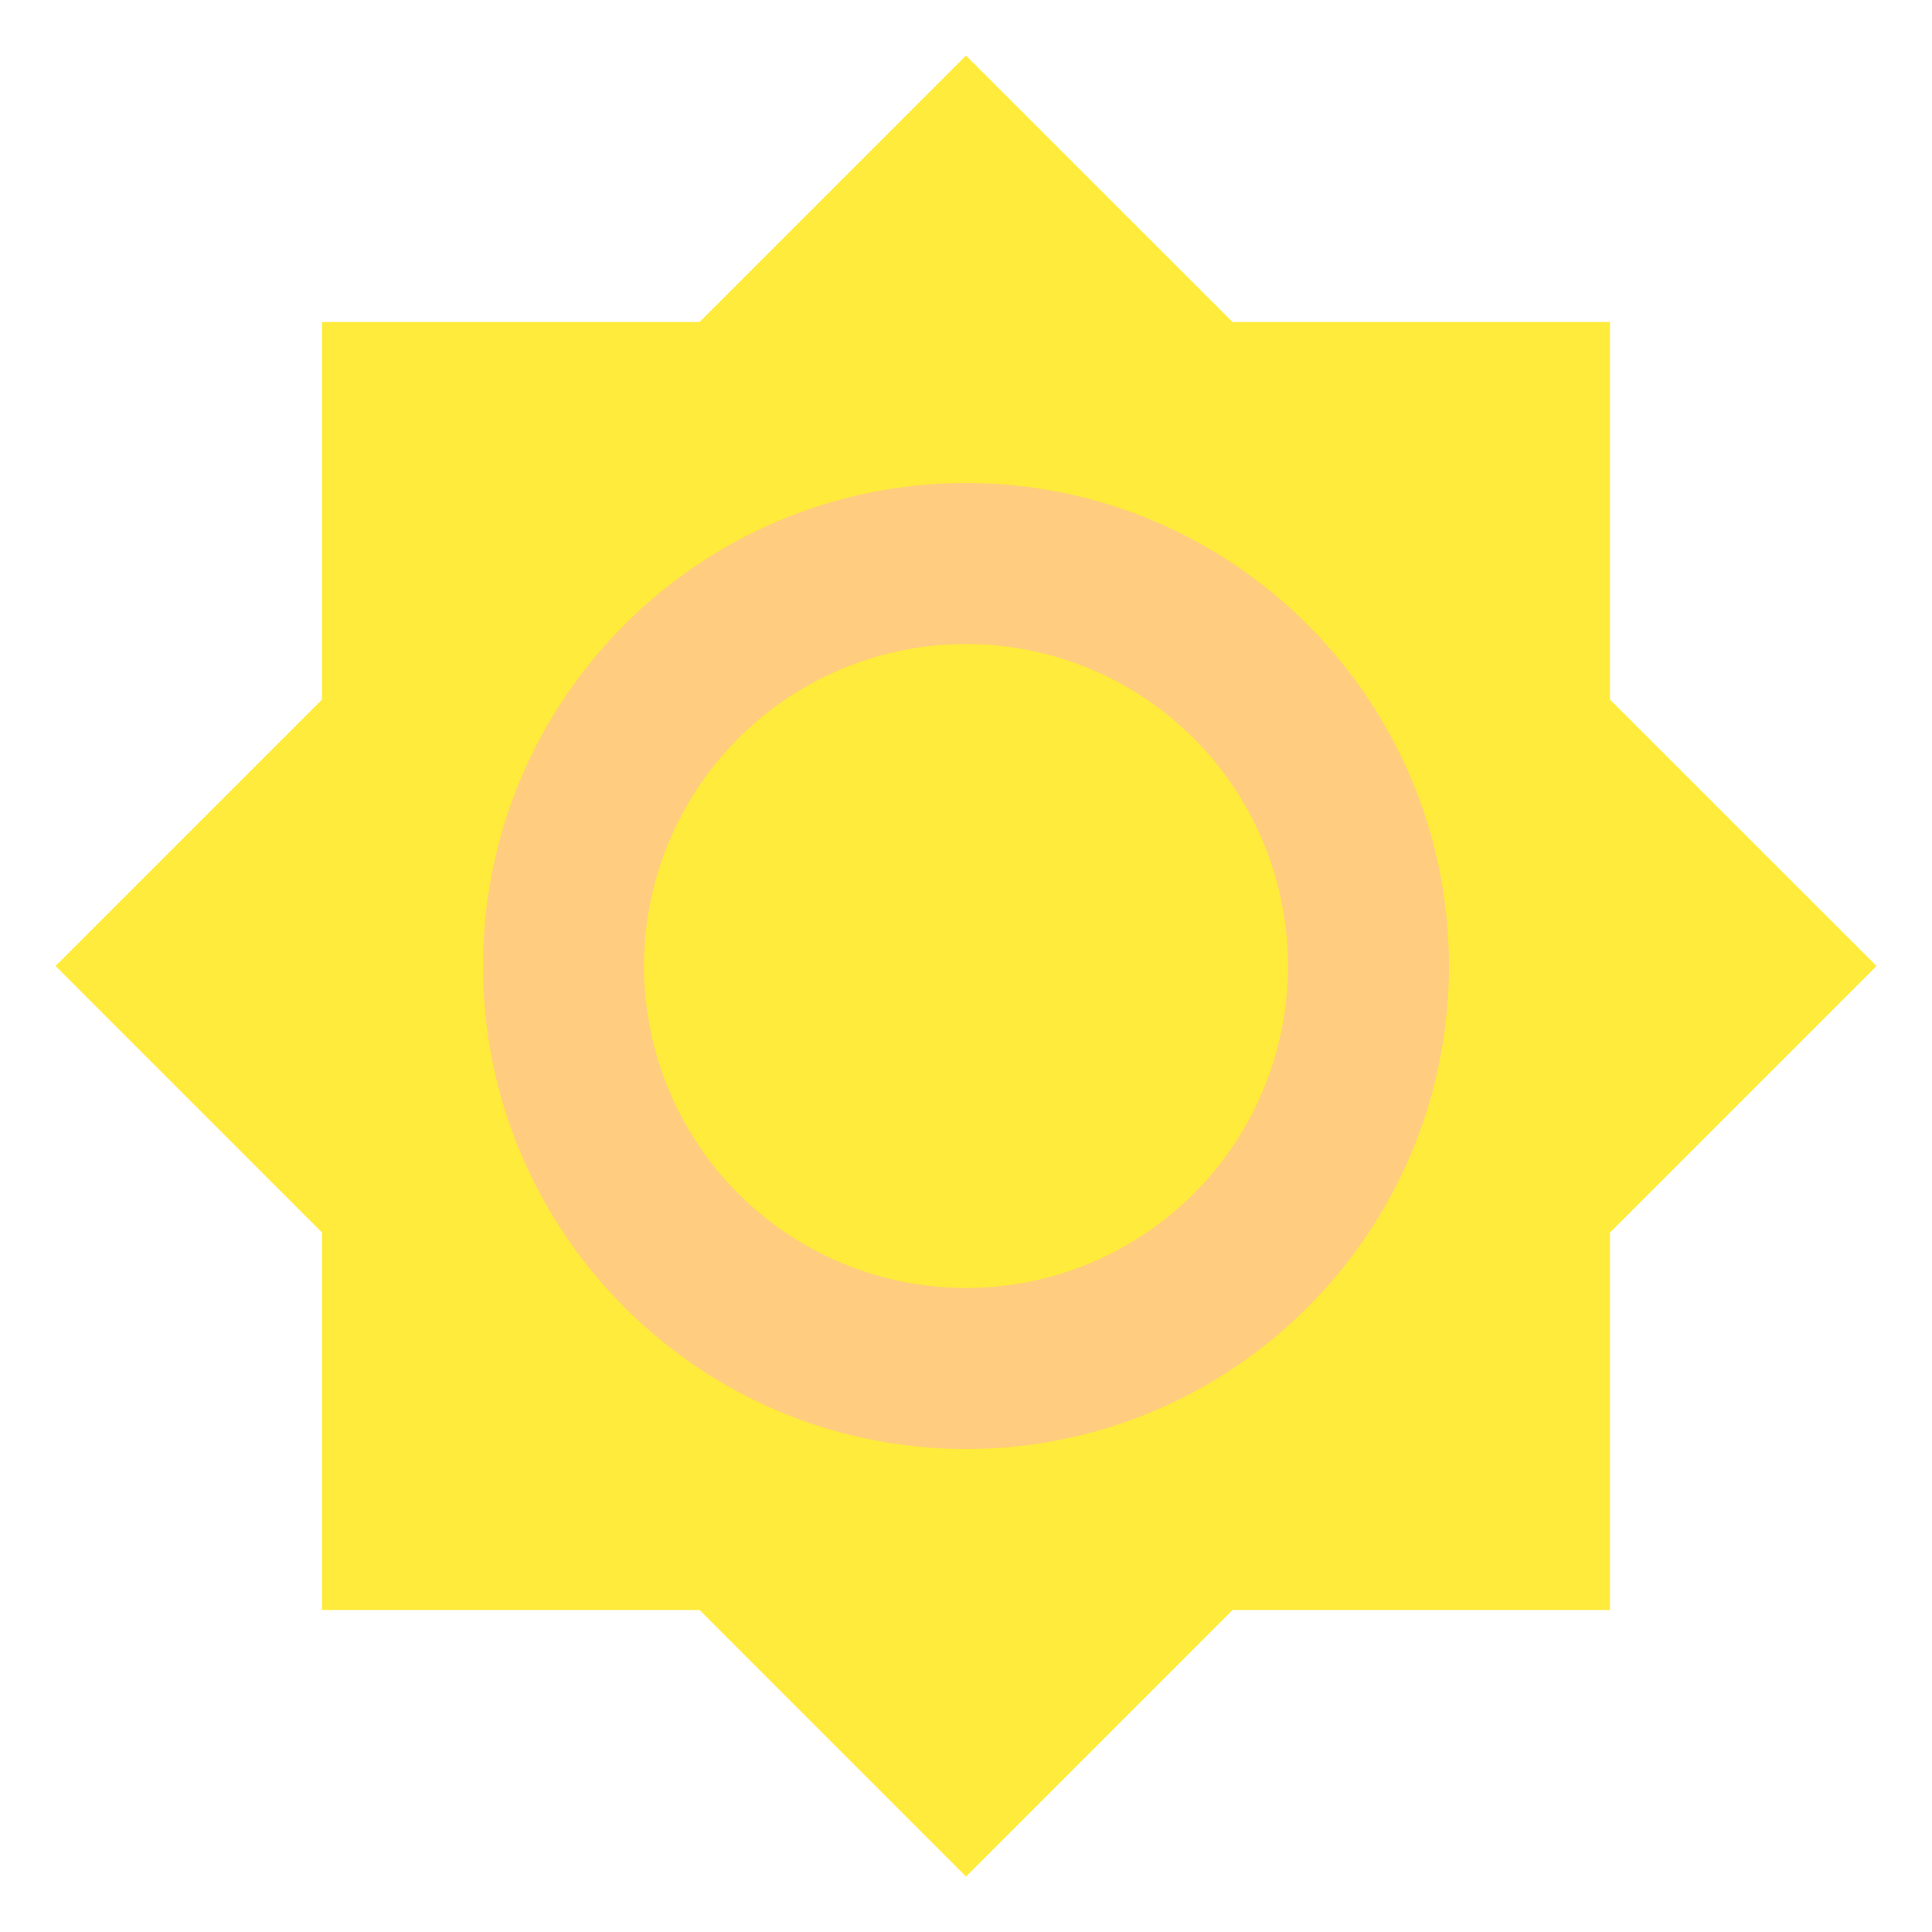<svg version="1.1" xmlns="http://www.w3.org/2000/svg" viewBox="0 0 24 24" enable-background="new 0 0 24 24"><rect x="4.667" y="5.167" fill="#FFCC80" width="14.458" height="13.25"/><circle fill="#FFEB3B" cx="12" cy="12" r="4"/><path fill="#FFEB3B" d="M20,8.69V4h-4.689L12,0.69L8.69,4H4v4.69L0.69,12L4,15.311V20h4.69L12,23.311L15.311,20H20v-4.689L23.311,12L20,8.69z M12,18c-3.31,0-6-2.689-6-6c0-3.31,2.69-6,6-6c3.311,0,6,2.69,6,6C18,15.311,15.311,18,12,18z"/></svg>